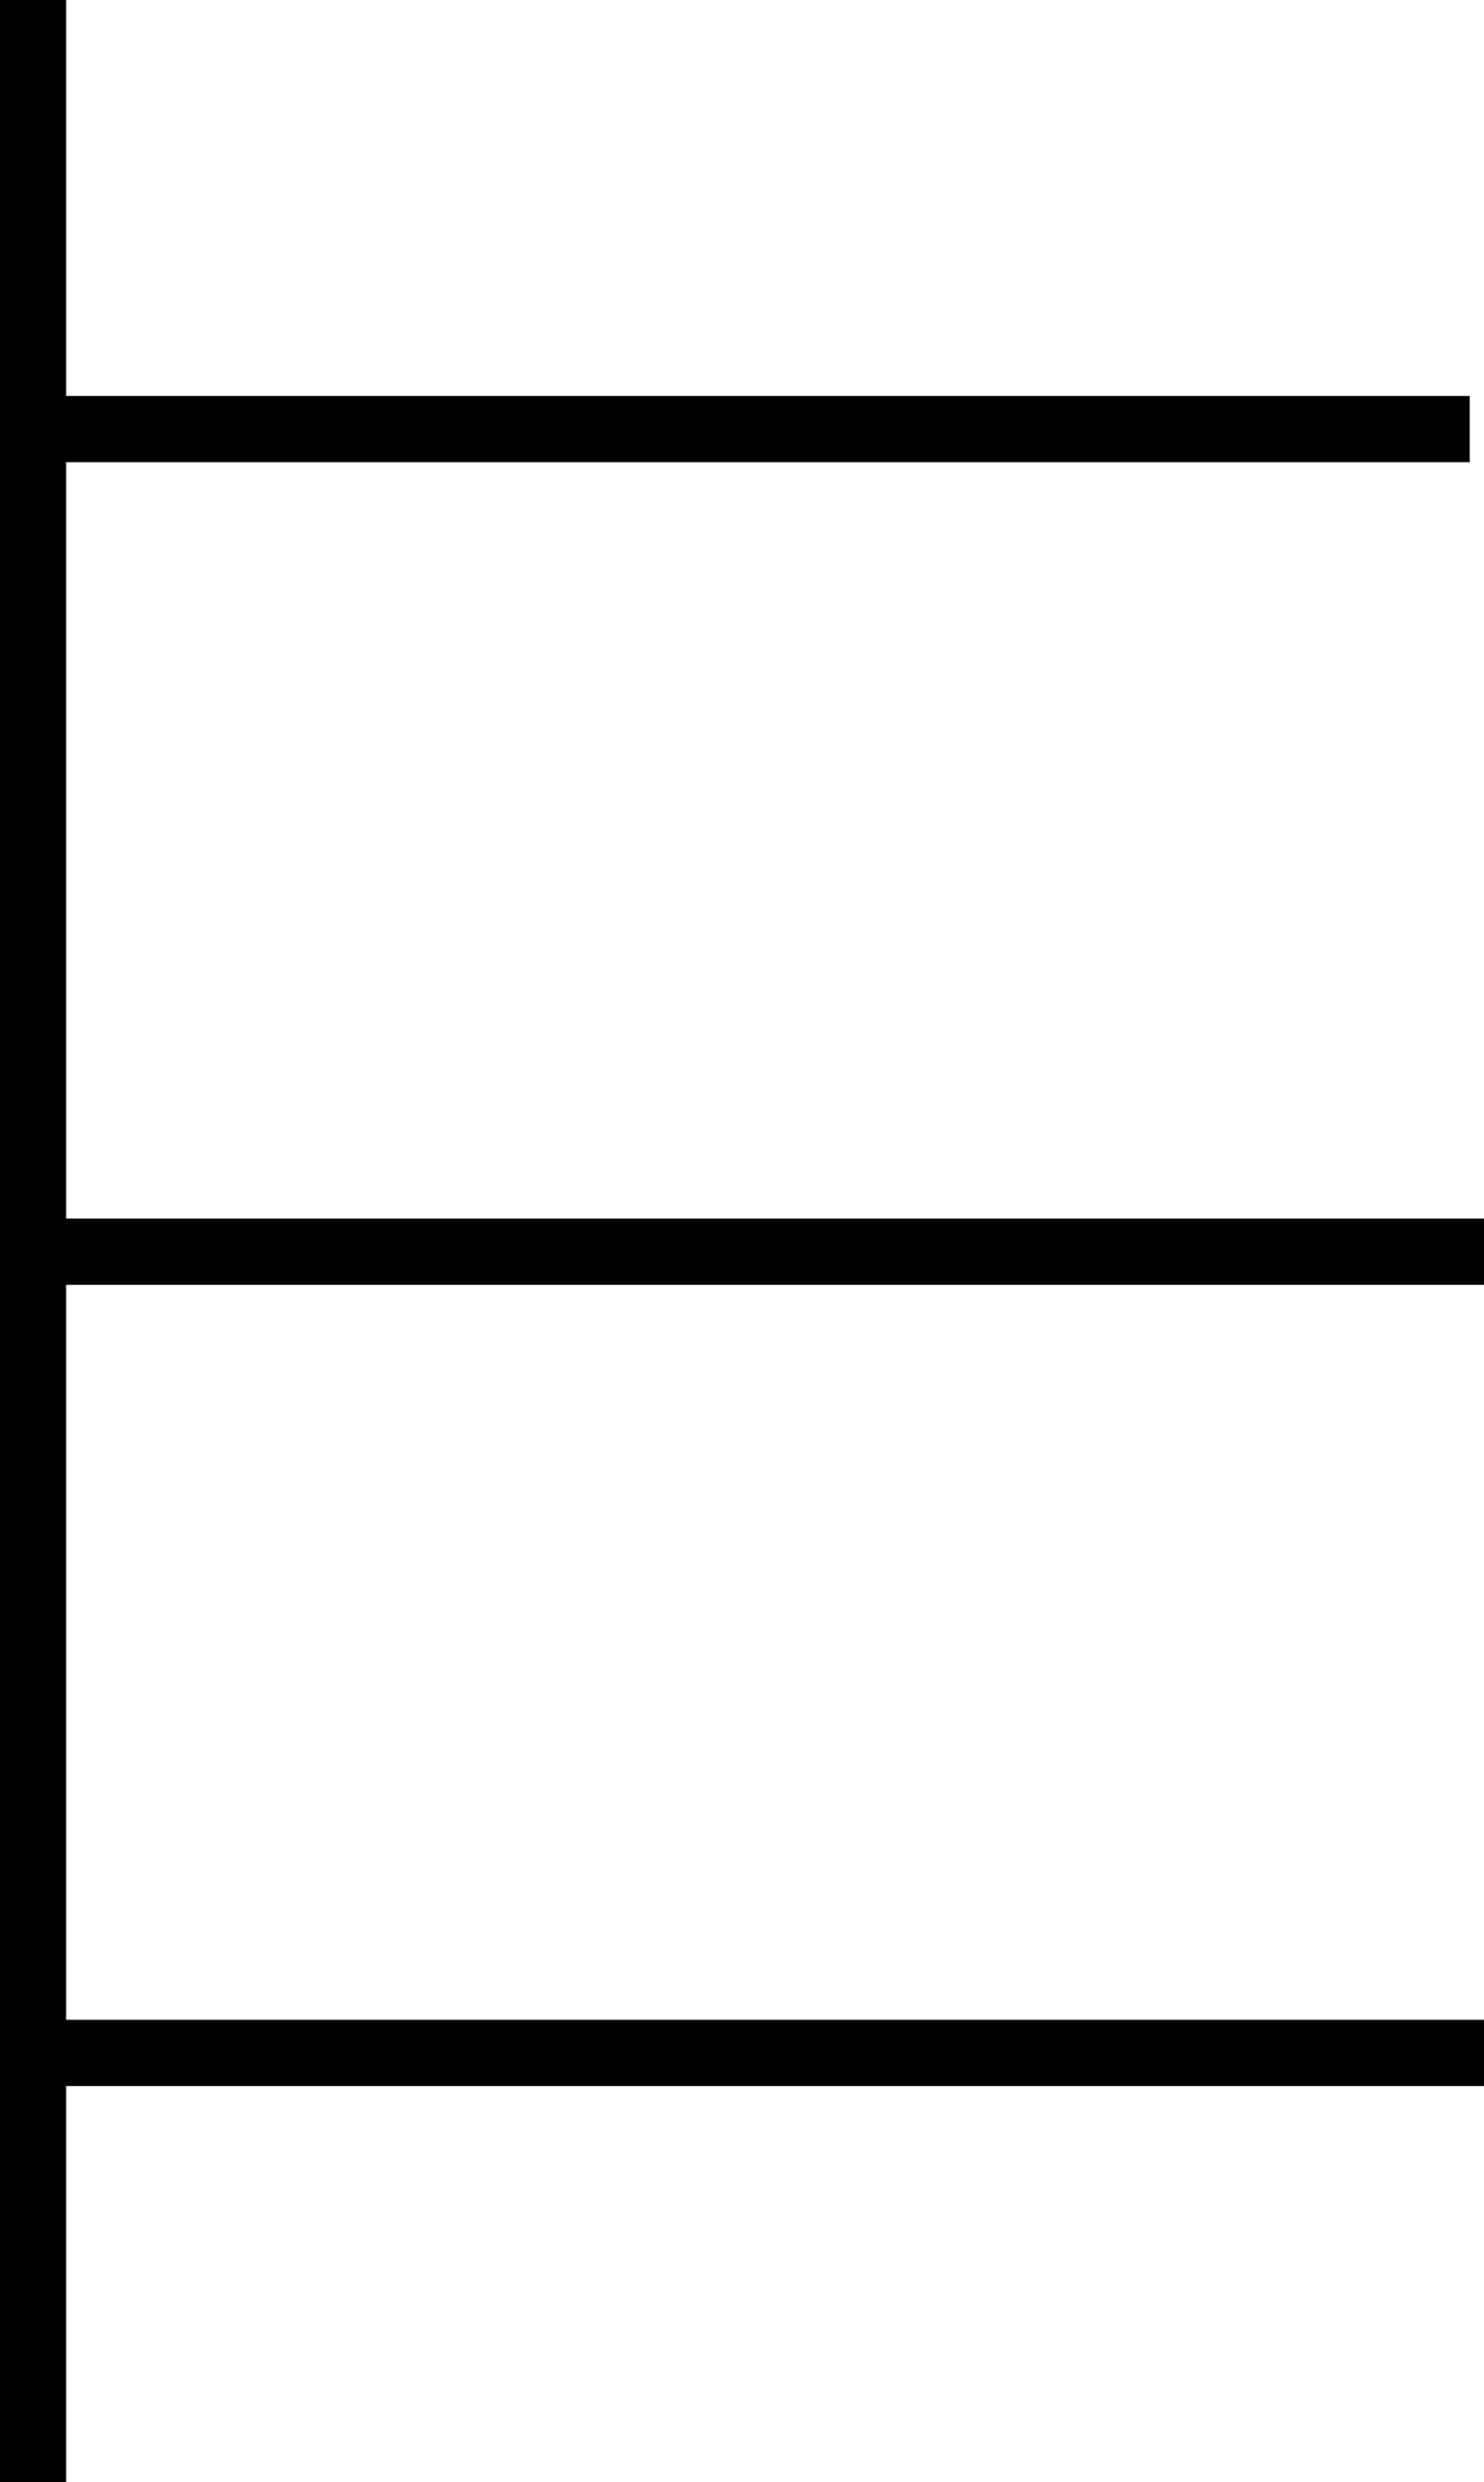 <?xml version="1.0" encoding="UTF-8"?>
<svg id="svg16" width="339.22" height="566.93" version="1.1" viewBox="0 0 339.22 566.93" xmlns="http://www.w3.org/2000/svg">
 <g id="g14" transform="translate(2.8369e-8 -1439.4)" fill="none" stroke="#000" stroke-width="4mm">
  <path id="path6" d="m5.925 1537.4h330.03"/>
  <path id="path8" d="m9.193 1908.3h330.03"/>
  <path id="path10" d="m9.193 1725.3h330.03"/>
  <path id="path12" d="m7.559 1439.4v566.93"/>
 </g>
</svg>
